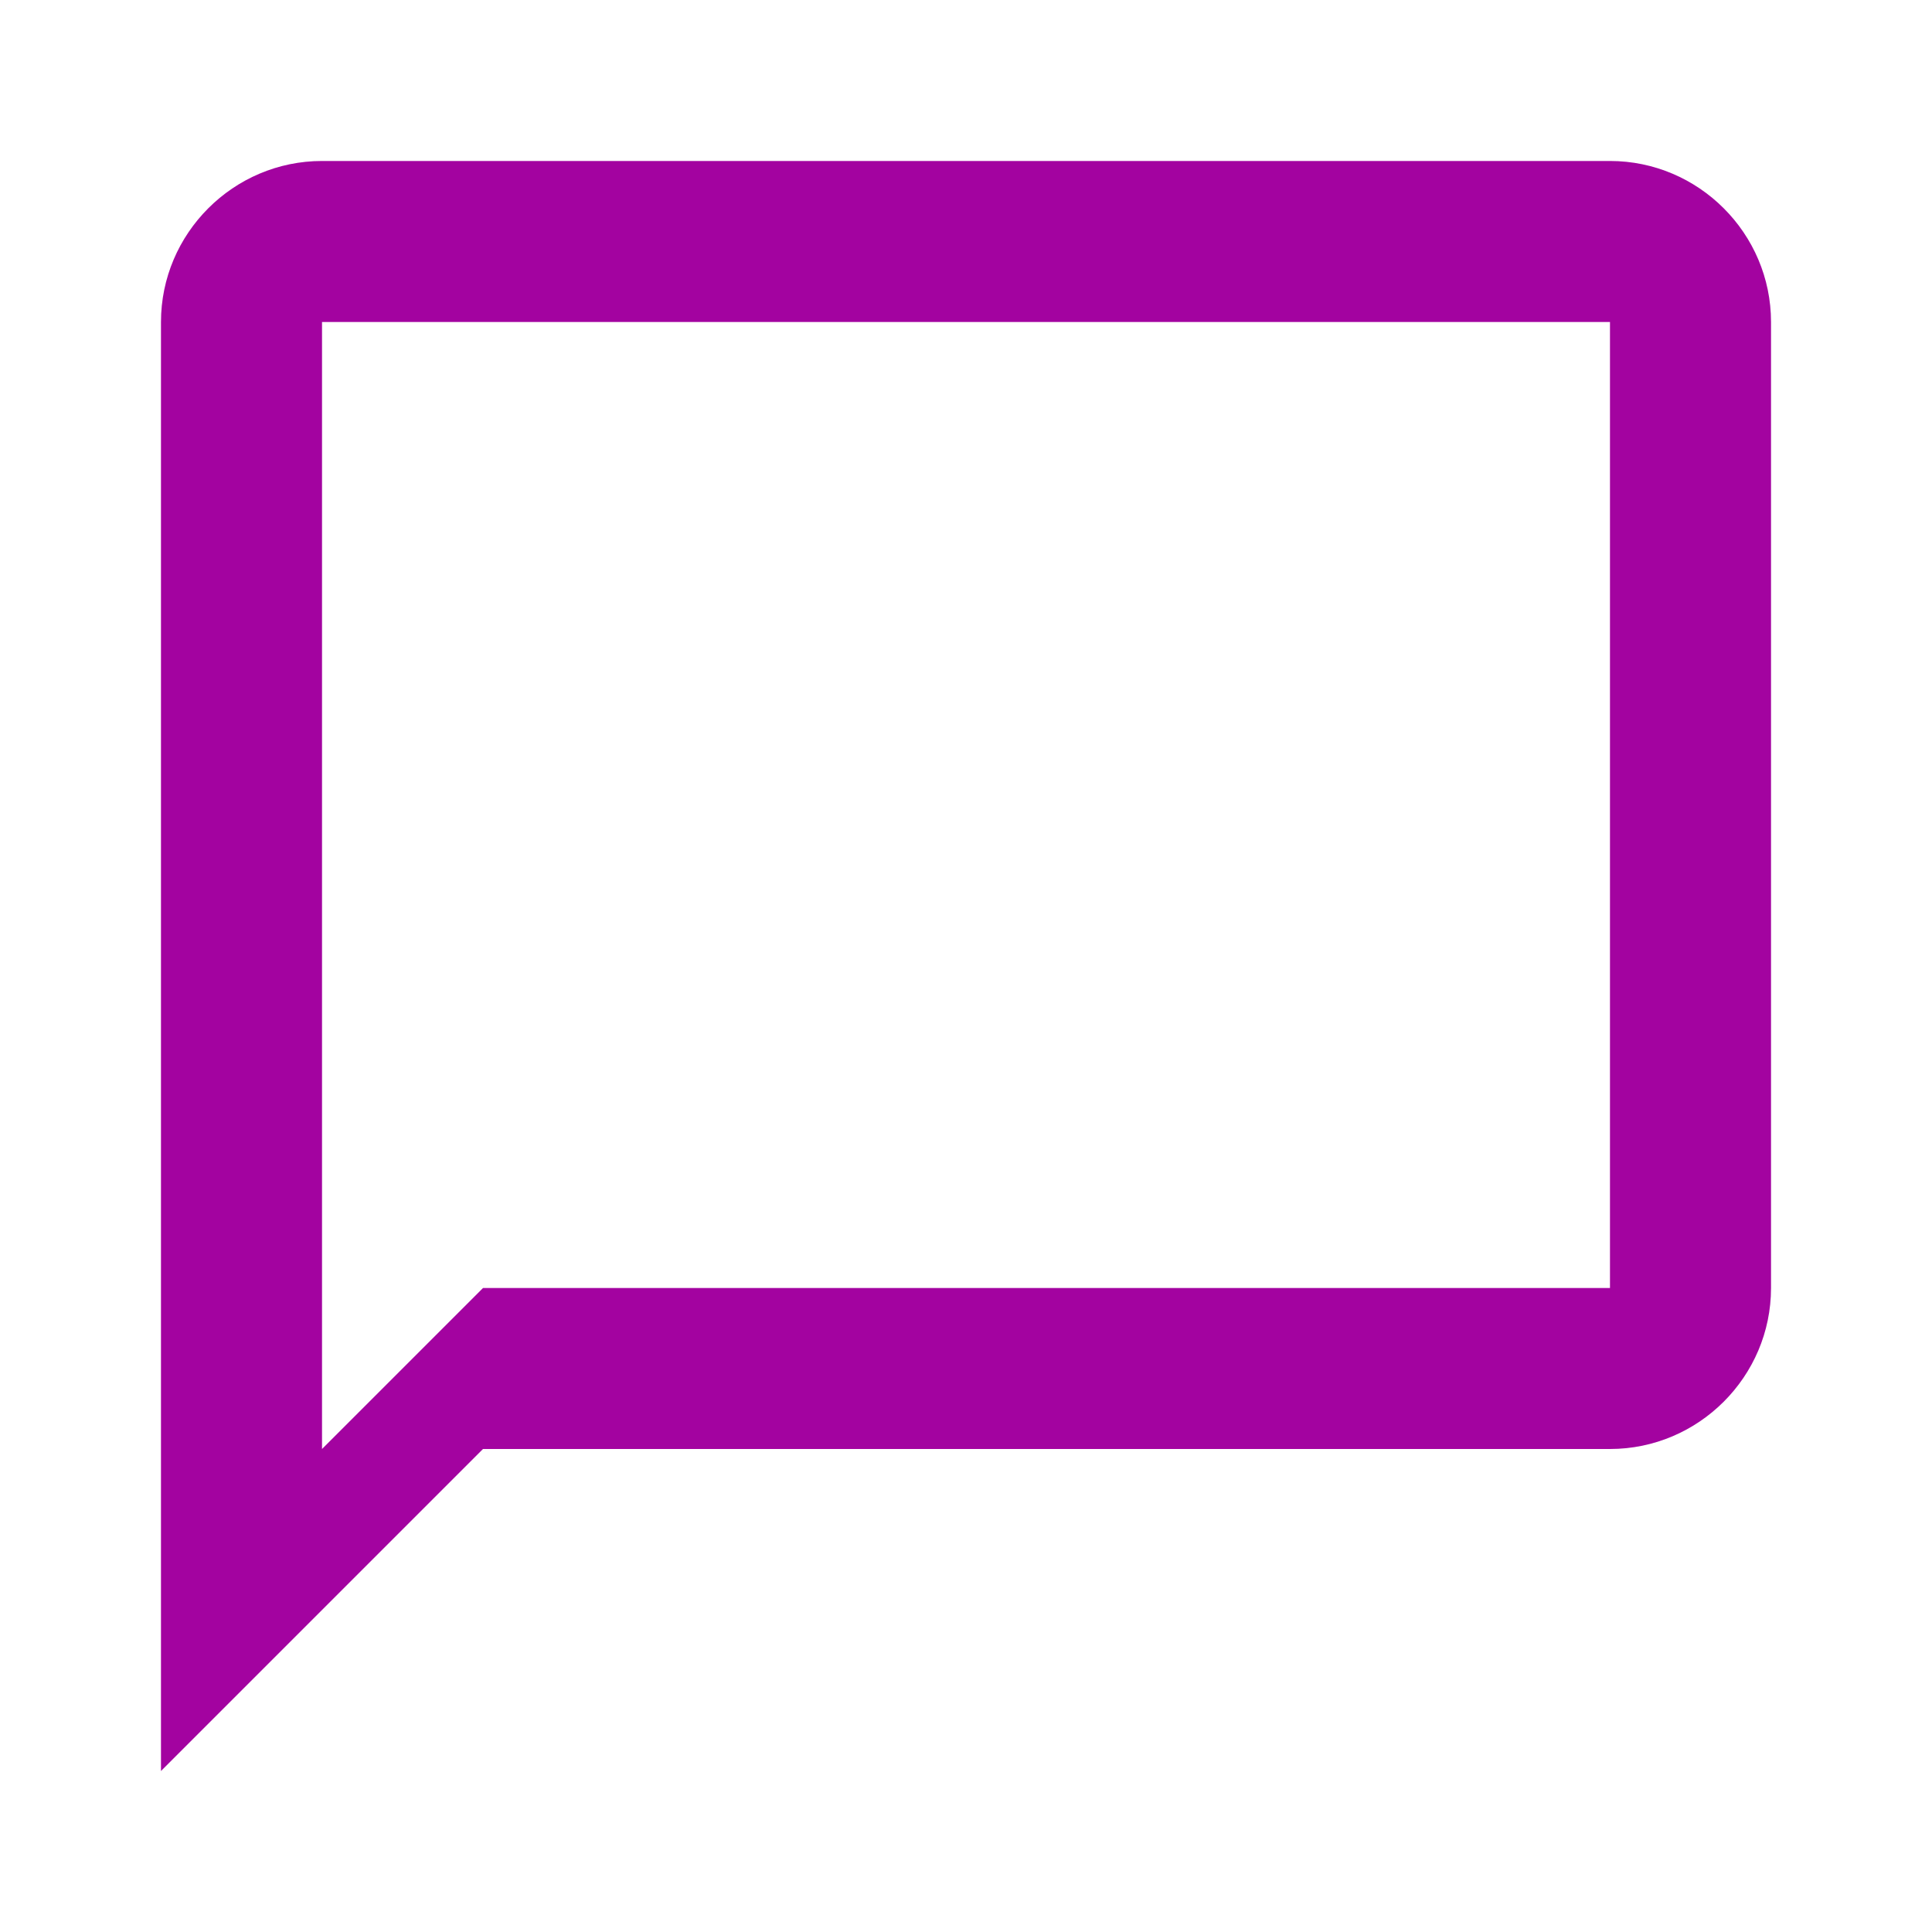 <svg width="28" height="28" viewBox="0 0 28 28" fill="none" xmlns="http://www.w3.org/2000/svg">
<g id="chat_bubble_outline" clip-path="url(#clip0_14_254)">
<path id="Vector" d="M23.333 2.333H4.667C3.383 2.333 2.333 3.383 2.333 4.667V25.667L7 21H23.333C24.617 21 25.667 19.95 25.667 18.667V4.667C25.667 3.383 24.617 2.333 23.333 2.333ZM23.333 18.667H7L4.667 21V4.667H23.333V18.667Z" fill="#A303A0"/>
</g>
<defs>
<clipPath id="clip0_14_254">
<rect width="28" height="28" fill="white"/>
</clipPath>
</defs>
</svg>
